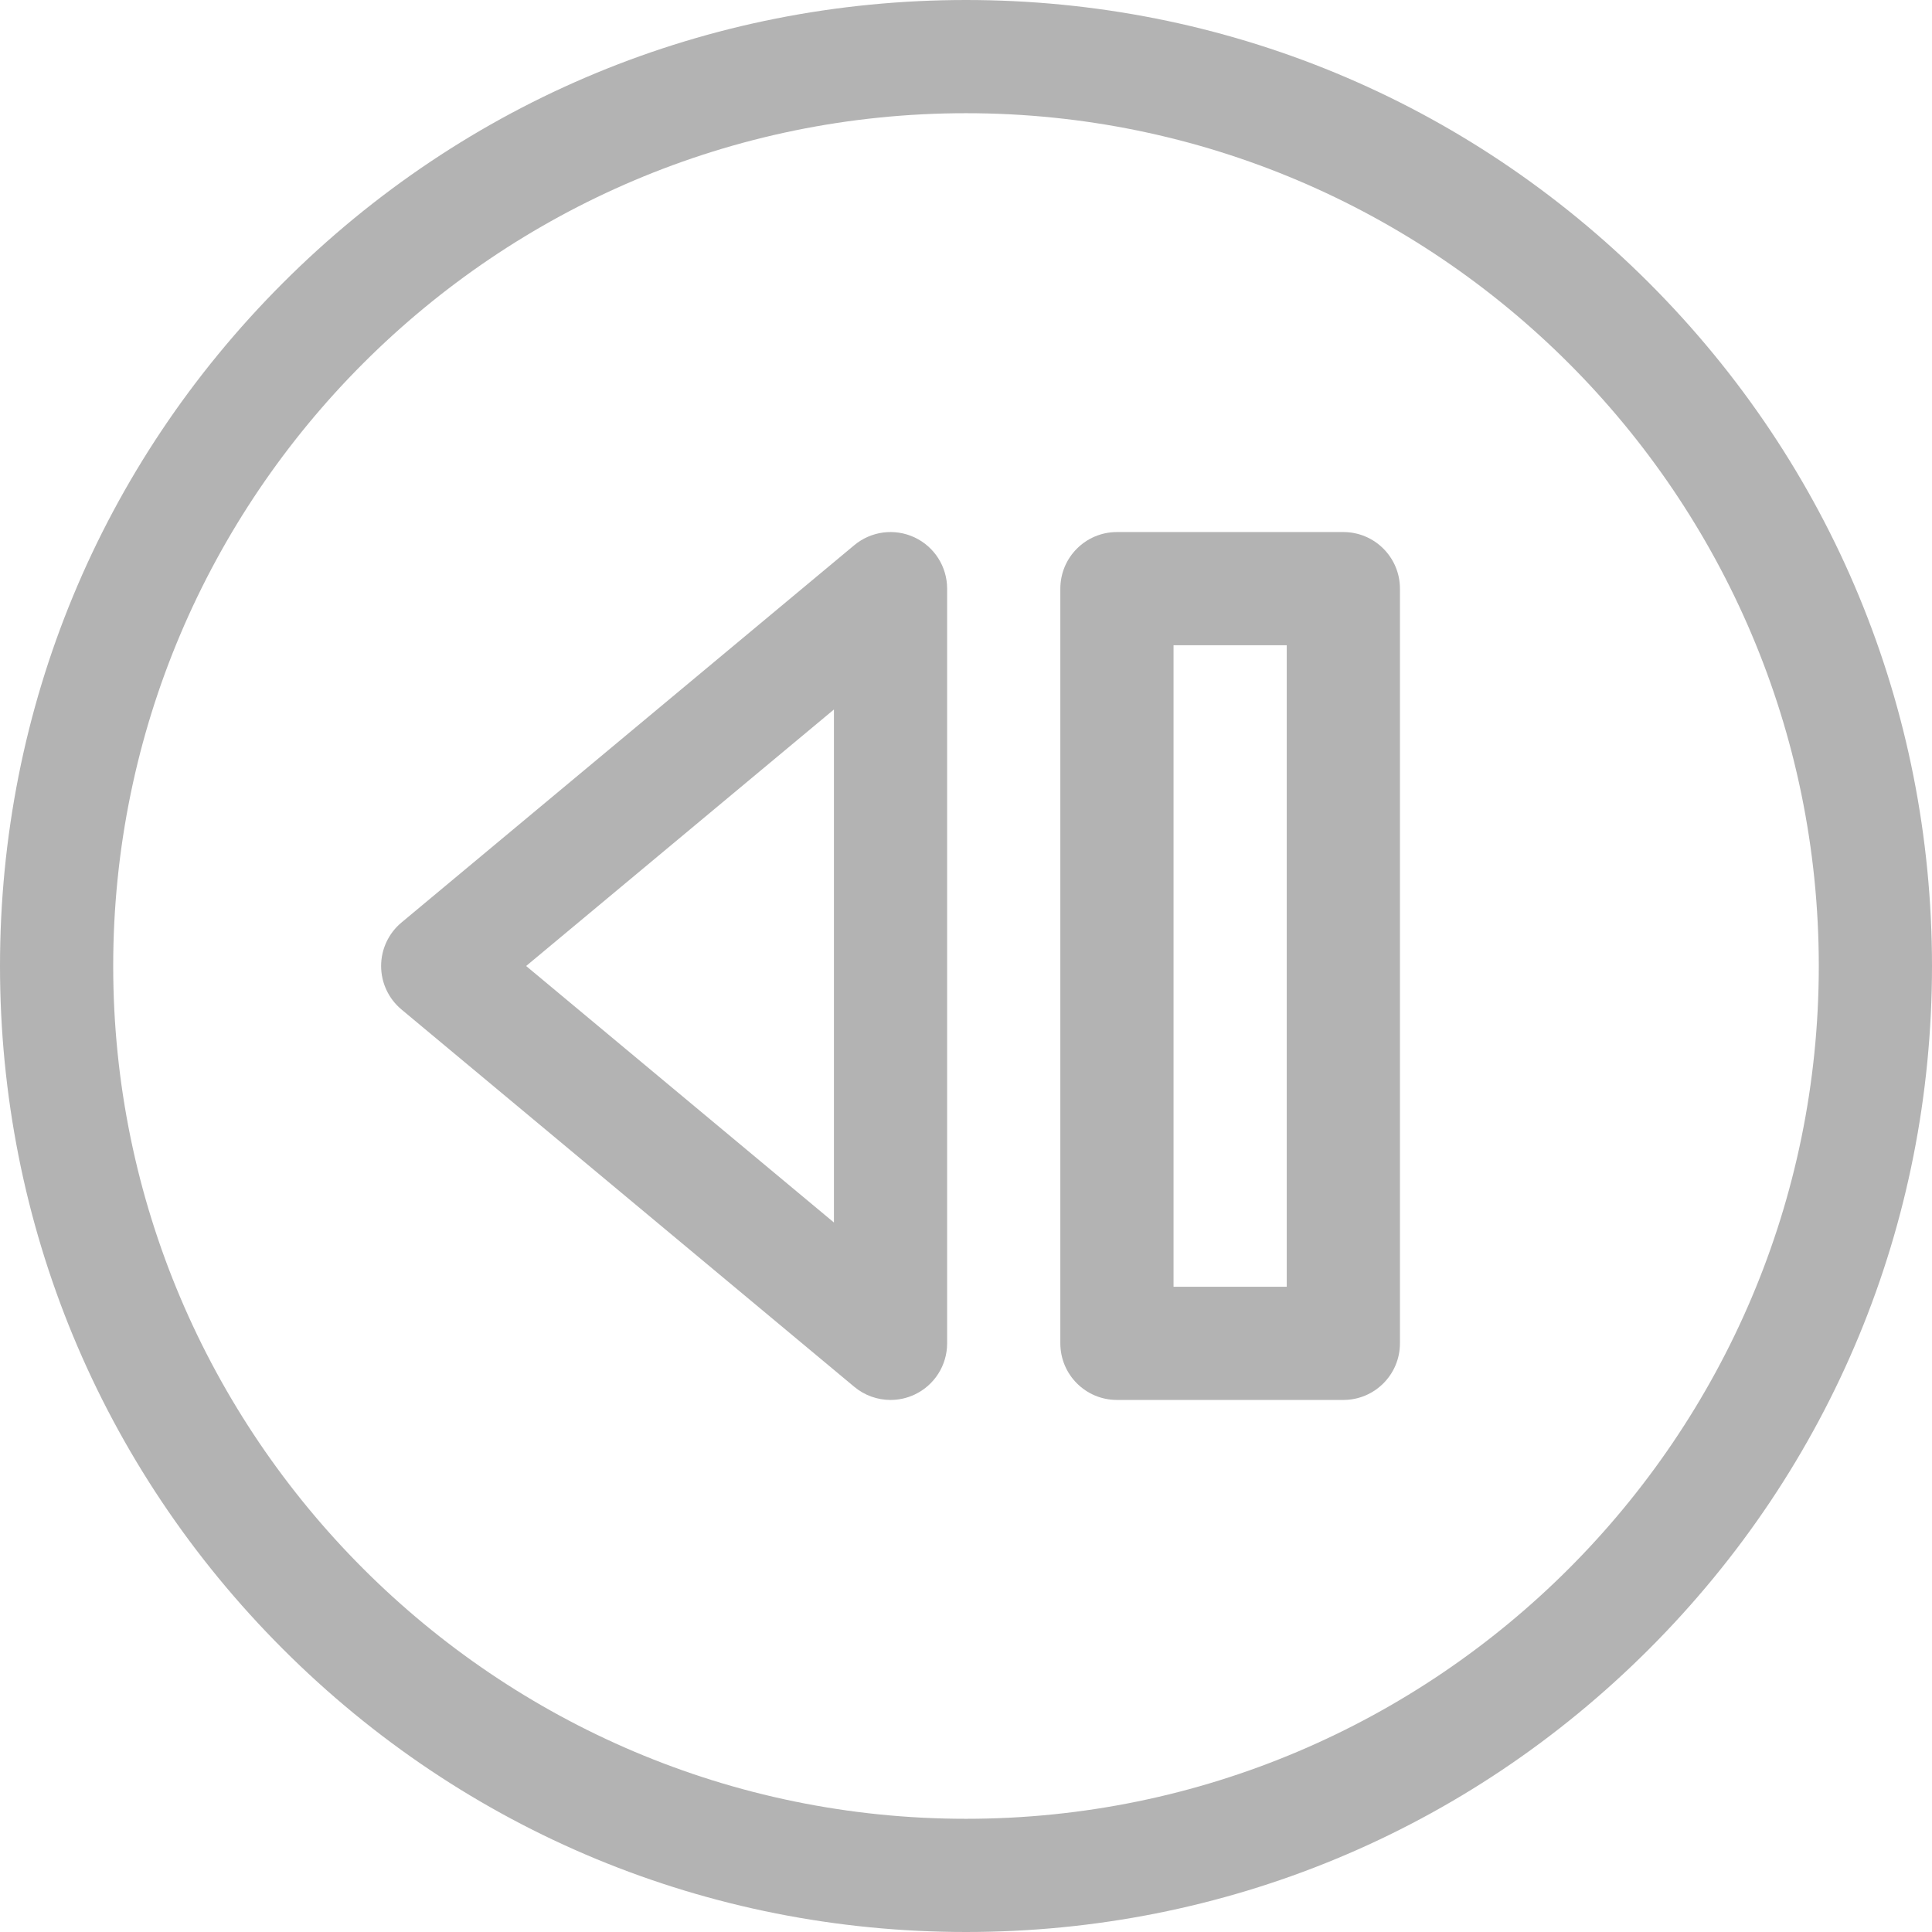 <svg id="Capa_1" enable-background="new 0 0 512 512" fill='#B3B3B3' height="512" viewBox="0 0 512 512" width="512" xmlns="http://www.w3.org/2000/svg"><g><path d="m437.02 74.98c-48.353-48.351-112.64-74.98-181.02-74.98s-132.667 26.629-181.02 74.98c-48.351 48.353-74.98 112.64-74.98 181.02s26.629 132.667 74.98 181.02c48.353 48.351 112.64 74.98 181.02 74.98s132.667-26.629 181.02-74.98c48.351-48.353 74.98-112.64 74.98-181.02s-26.629-132.667-74.98-181.02zm-181.02 407.02c-124.617 0-226-101.383-226-226s101.383-226 226-226 226 101.383 226 226-101.383 226-226 226z"/><path d="m242.362 142.416c-5.271-2.47-11.495-1.666-15.965 2.061l-120 100c-3.42 2.85-5.397 7.071-5.397 11.523s1.978 8.674 5.397 11.523l120 100c2.749 2.291 6.16 3.477 9.605 3.477 2.158 0 4.33-.466 6.36-1.416 5.271-2.469 8.638-7.764 8.638-13.584v-200c0-5.82-3.367-11.115-8.638-13.584zm-21.362 181.559-81.569-67.975 81.569-67.975z"/><path d="m356 141h-60c-8.284 0-15 6.716-15 15v200c0 8.284 6.716 15 15 15h60c8.284 0 15-6.716 15-15v-200c0-8.284-6.716-15-15-15zm-15 200h-30v-170h30z"/></g></svg>